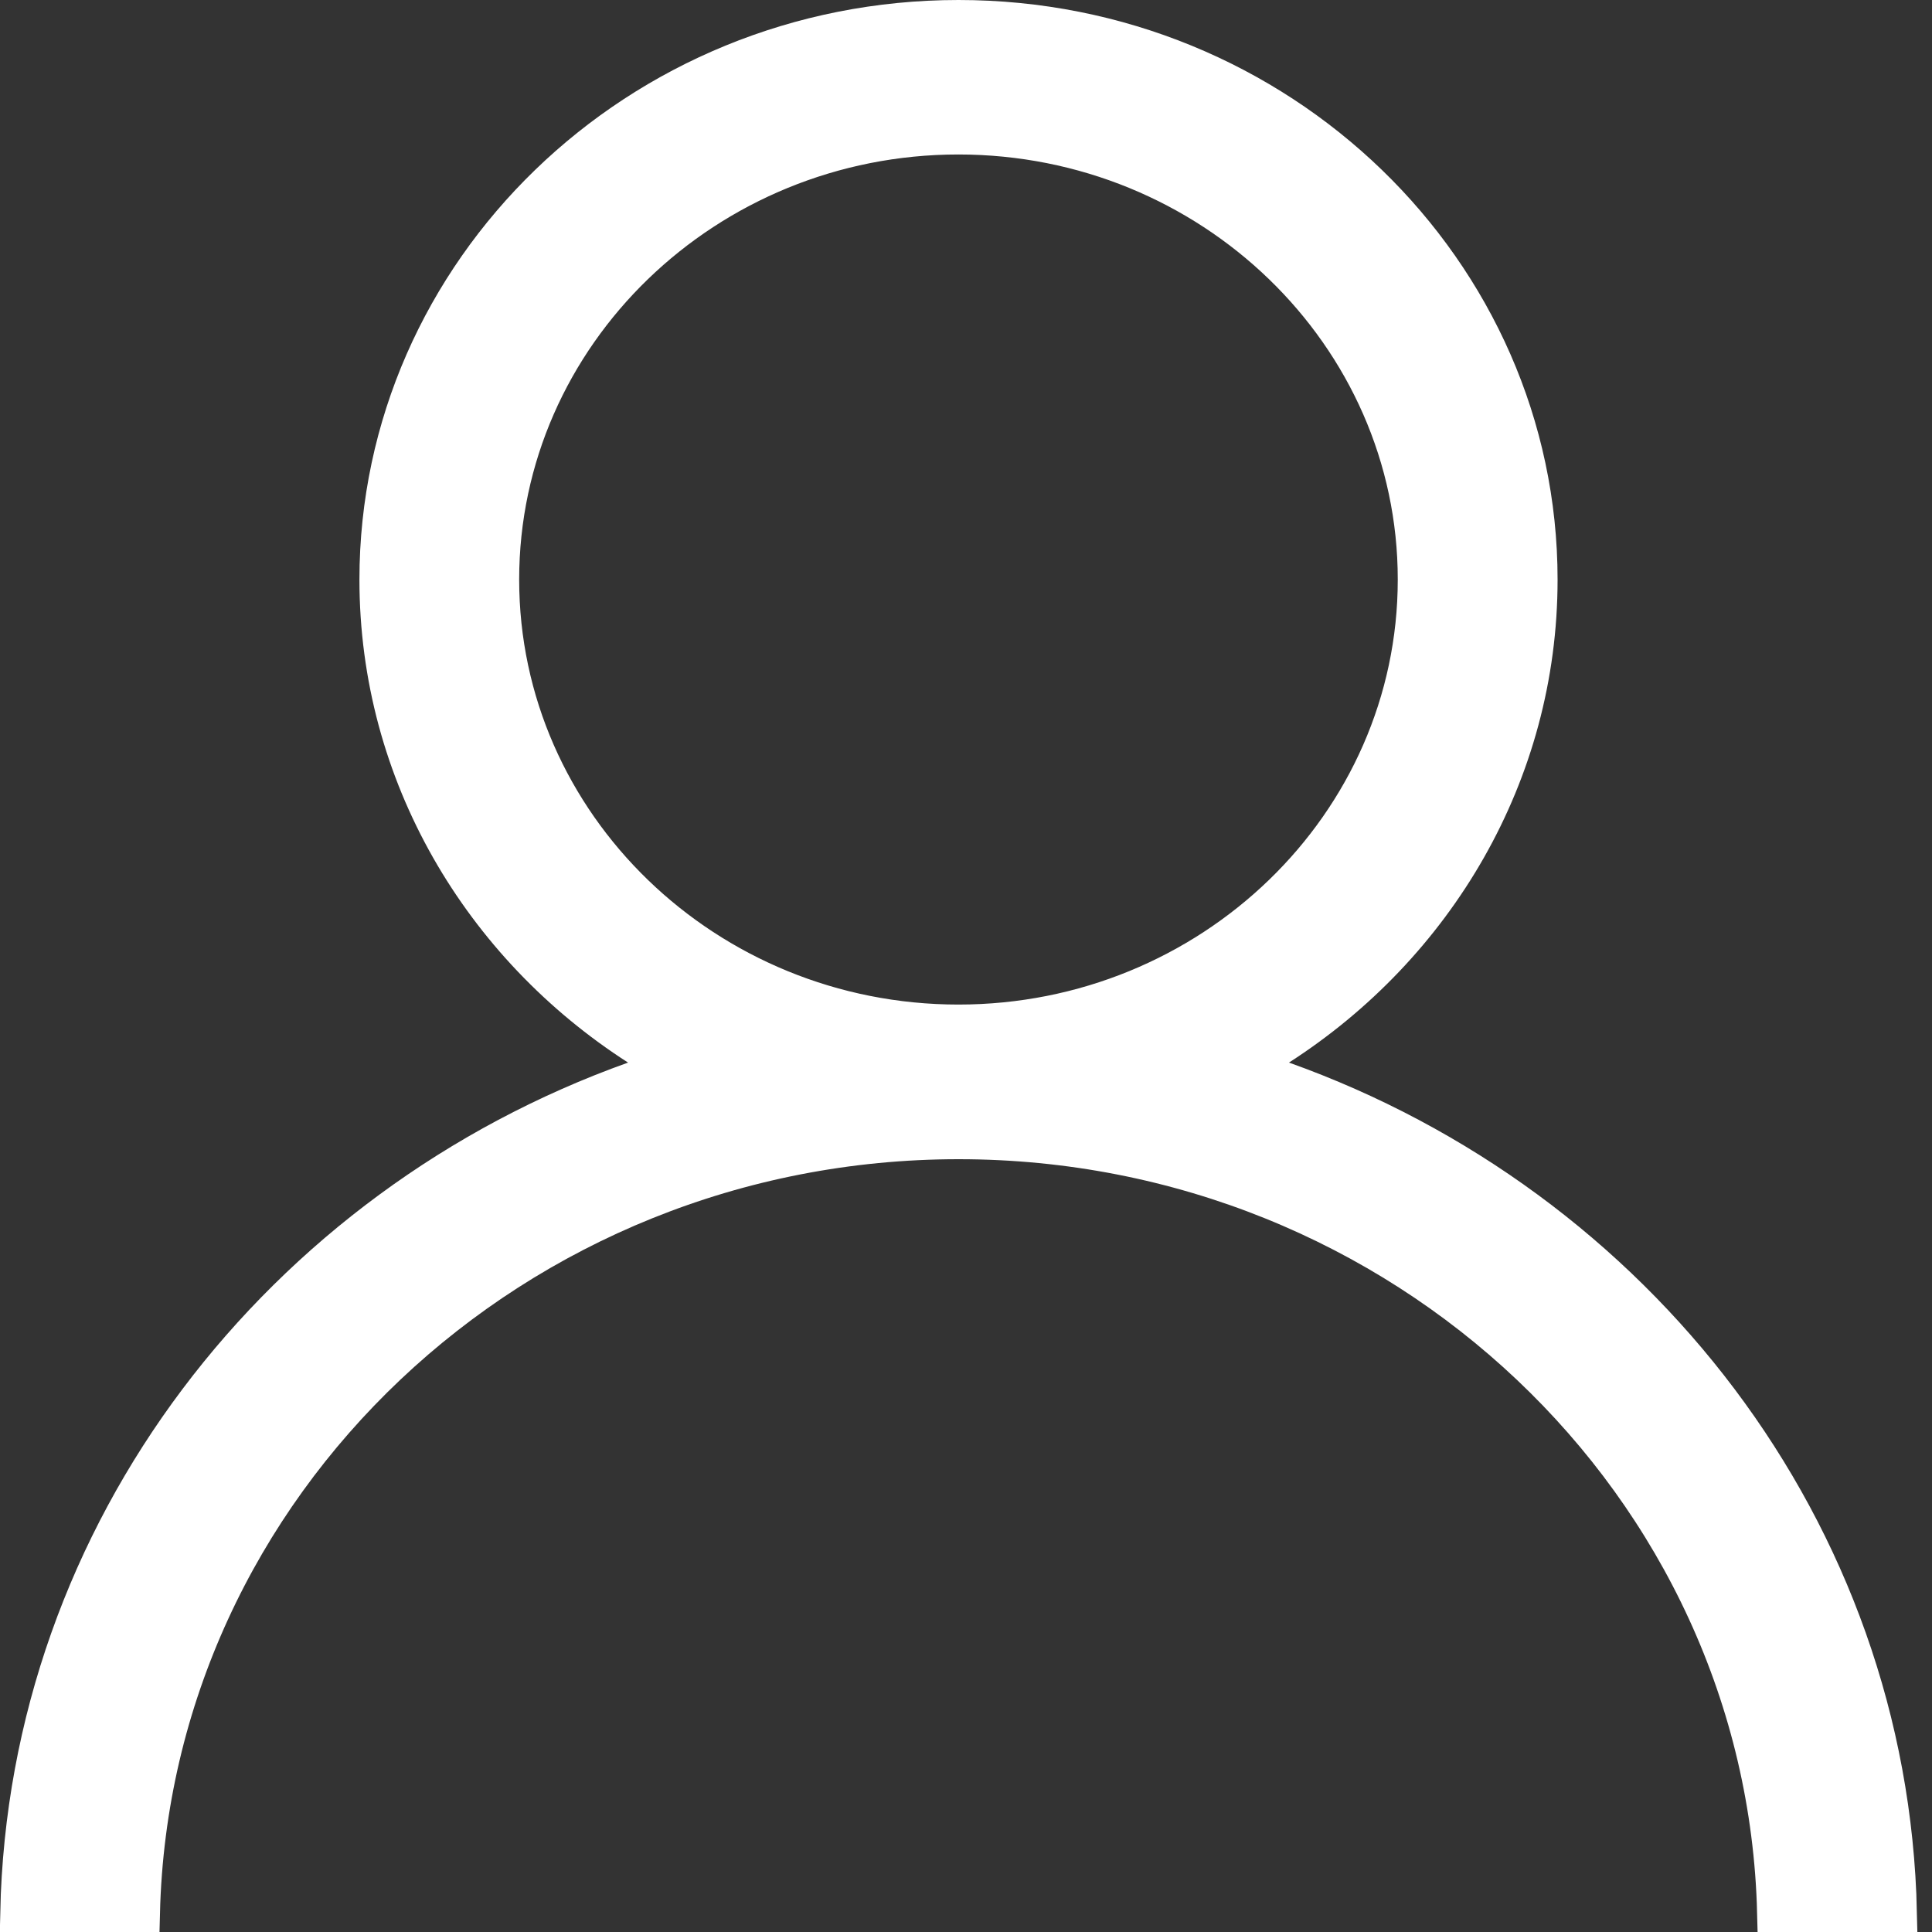 <svg width="25" height="25" viewBox="0 0 25 25" fill="none" xmlns="http://www.w3.org/2000/svg">
<rect x="0" y="0" width="25" height="25" fill="#333333" stroke="none"/>
<path d="M16.543 13.54L16.116 13.814L16.595 13.985C21.162 15.616 24.446 19.81 24.555 24.75H22.987C22.85 19.205 18.147 14.75 12.404 14.75C6.66 14.75 1.958 19.206 1.82 24.75H0.253C0.36 19.81 3.645 15.616 8.212 13.985L8.691 13.814L8.263 13.54C6.236 12.238 4.901 10.016 4.901 7.5C4.901 3.51 8.259 0.25 12.403 0.25C16.548 0.25 19.905 3.51 19.905 7.5C19.905 10.015 18.57 12.238 16.543 13.54ZM6.468 7.499C6.468 10.678 9.137 13.249 12.402 13.249C15.668 13.249 18.337 10.678 18.337 7.499C18.337 4.321 15.667 1.749 12.402 1.749C9.138 1.749 6.468 4.321 6.468 7.499Z" fill="white" stroke="white" stroke-width="0.5"/>
</svg>
